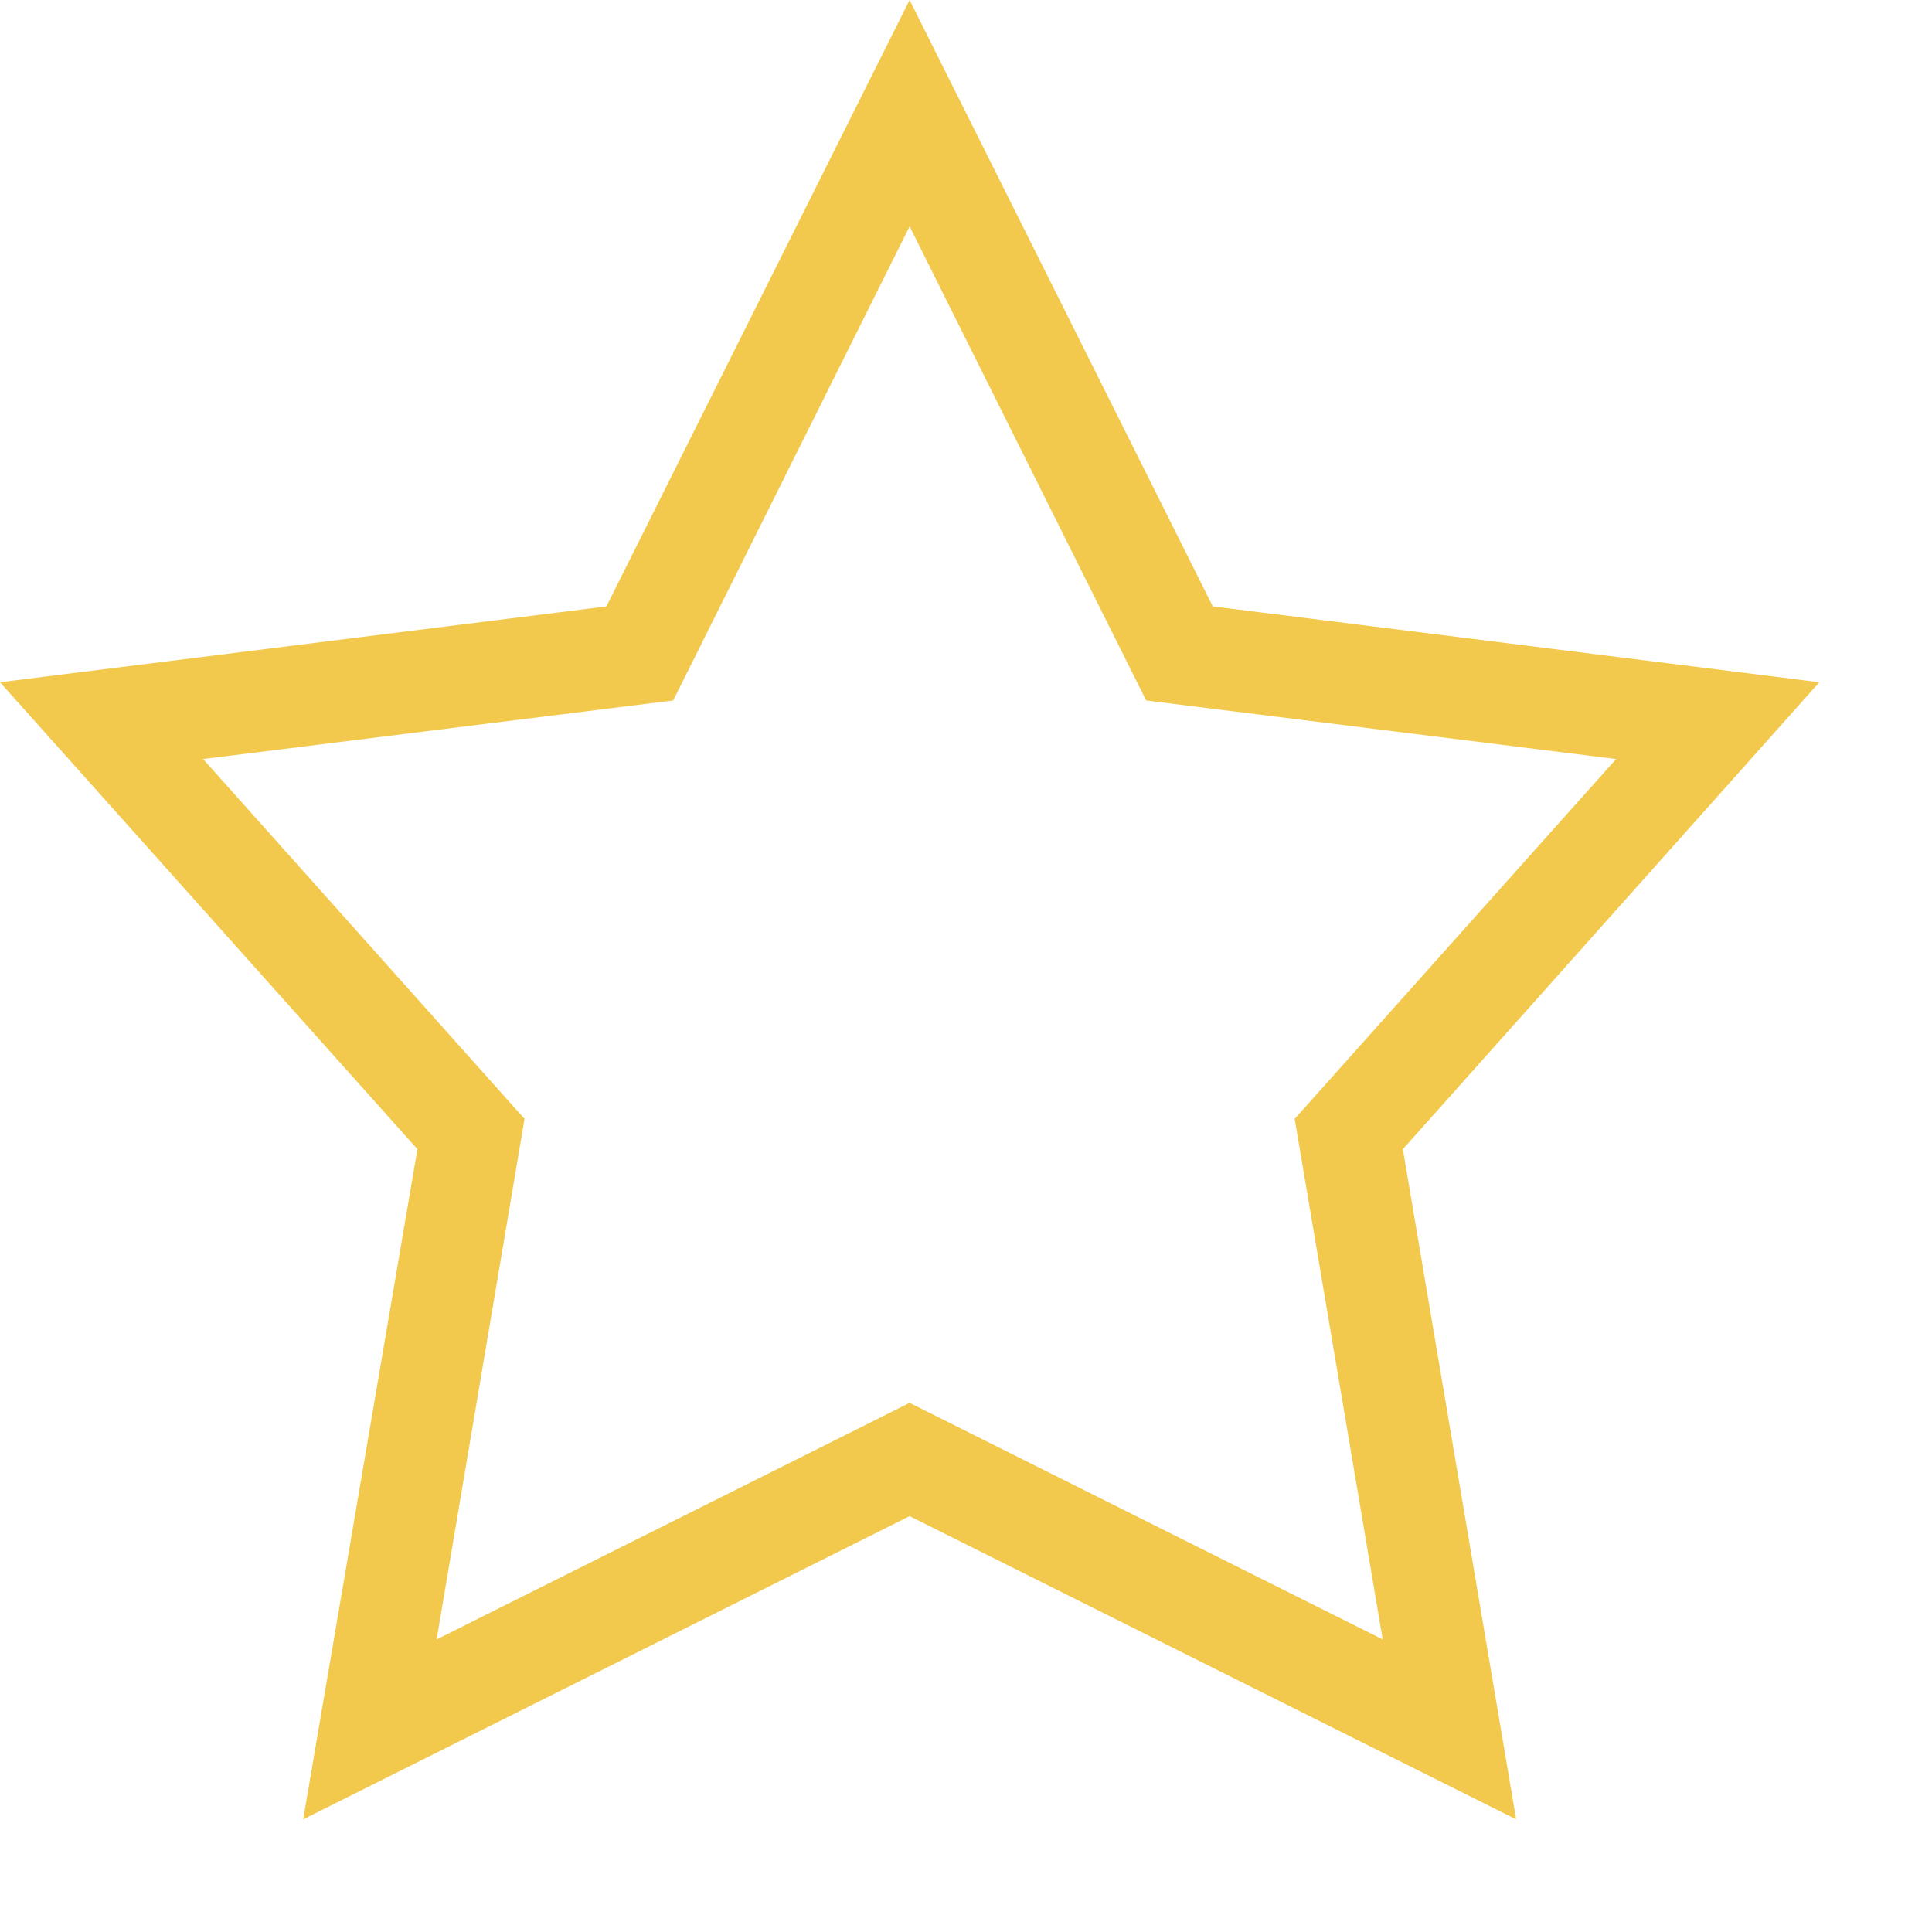 <svg width="16" height="16" viewBox="0 0 16 16" fill="none" xmlns="http://www.w3.org/2000/svg">
<path d="M7.533 0L5.022 5.022L0 5.65L3.457 9.517L2.511 15.067L7.533 12.556L12.556 15.067L11.618 9.517L15.067 5.65L10.044 5.022L7.533 0ZM7.533 1.875L9.492 5.801L13.384 6.286L10.722 9.266L11.451 13.577L7.533 11.618L3.616 13.577L4.344 9.266L1.682 6.286L5.575 5.801L7.533 1.875Z" fill="#F2C94C"/>
</svg>
